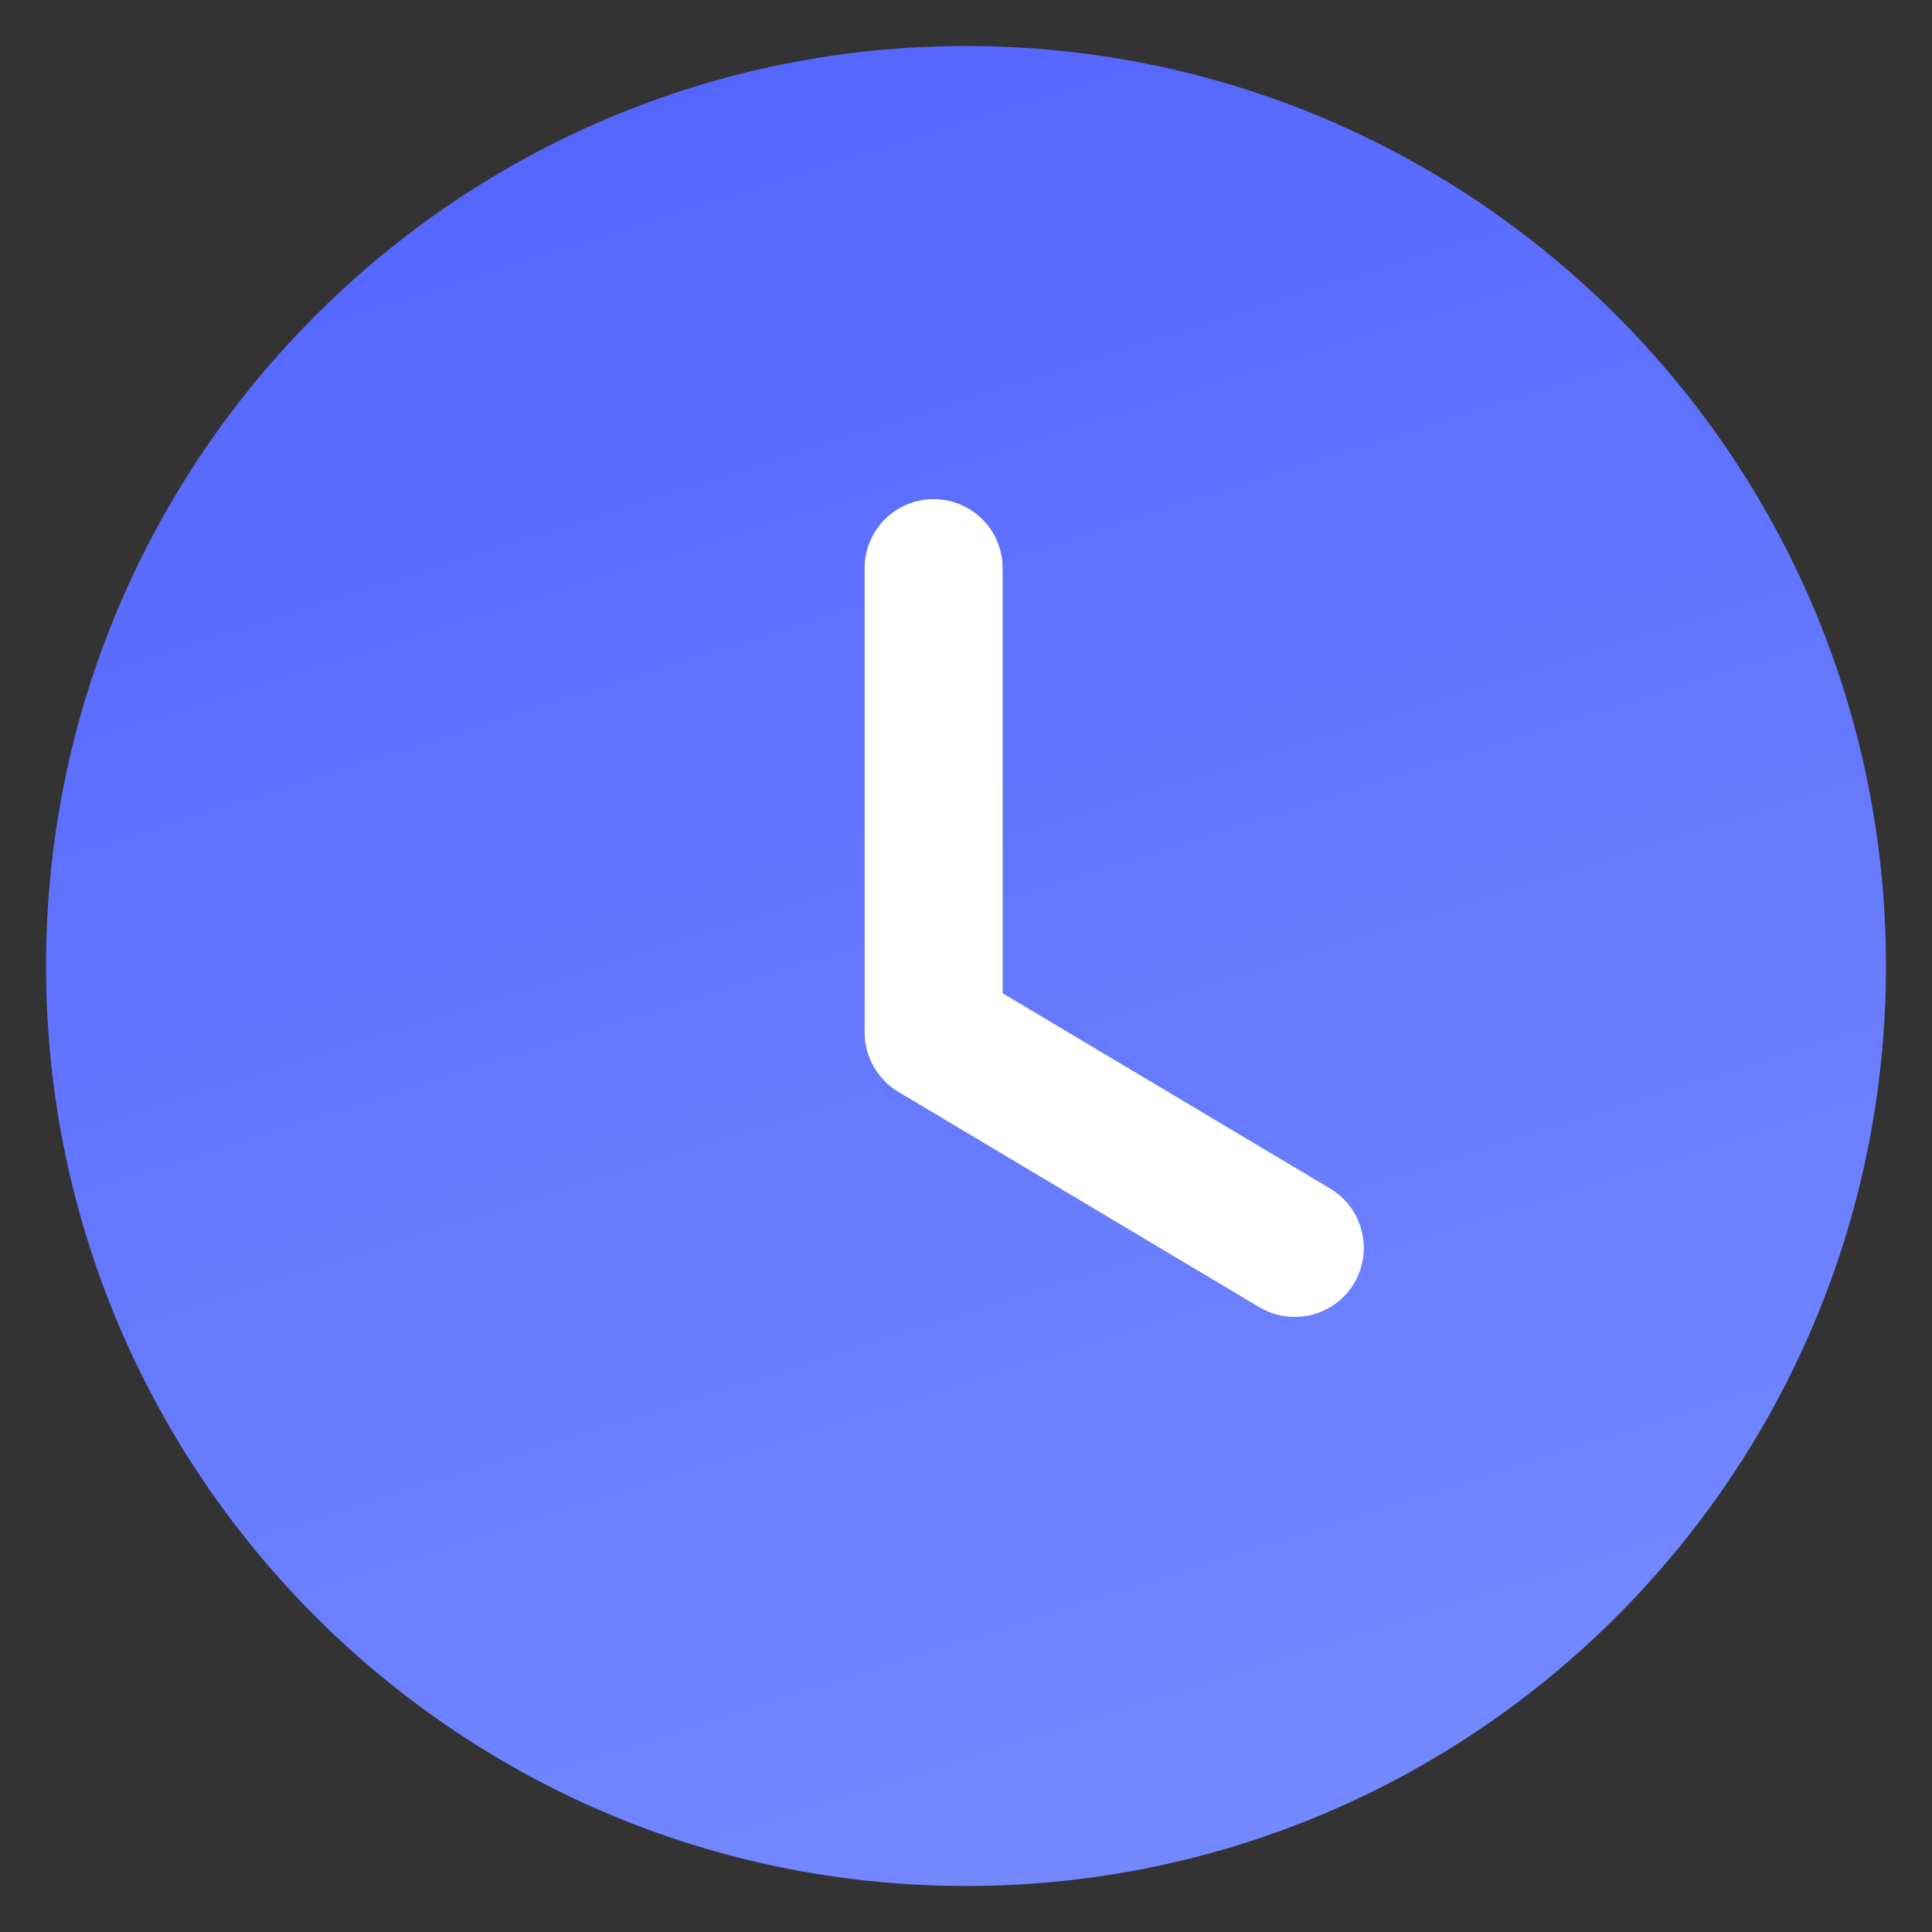 <svg width="28" height="28" viewBox="0 0 28 28" fill="none" xmlns="http://www.w3.org/2000/svg">
<rect x="0" y="0" width="28" height="28" fill="#333333" stroke="none"/>
<path d="M27.333 14C27.333 21.365 21.364 27.333 14 27.333C6.636 27.333 0.667 21.365 0.667 14C0.667 6.637 6.636 0.667 14 0.667C21.364 0.667 27.333 6.637 27.333 14Z" fill="url(#paint0_linear_4280_1780)"/>
<path d="M18.765 19.086C18.59 19.086 18.414 19.041 18.253 18.946L13.018 15.823C12.717 15.642 12.531 15.315 12.531 14.963V8.234C12.531 7.682 12.979 7.234 13.531 7.234C14.083 7.234 14.531 7.682 14.531 8.234V14.395L19.278 17.226C19.751 17.51 19.907 18.123 19.625 18.598C19.437 18.911 19.105 19.086 18.765 19.086Z" fill="white"/>
<defs>
<linearGradient id="paint0_linear_4280_1780" x1="0.667" y1="0.667" x2="10.763" y2="32.576" gradientUnits="userSpaceOnUse">
<stop stop-color="#5162FF"/>
<stop offset="1" stop-color="#778DFF"/>
</linearGradient>
</defs>
</svg>
